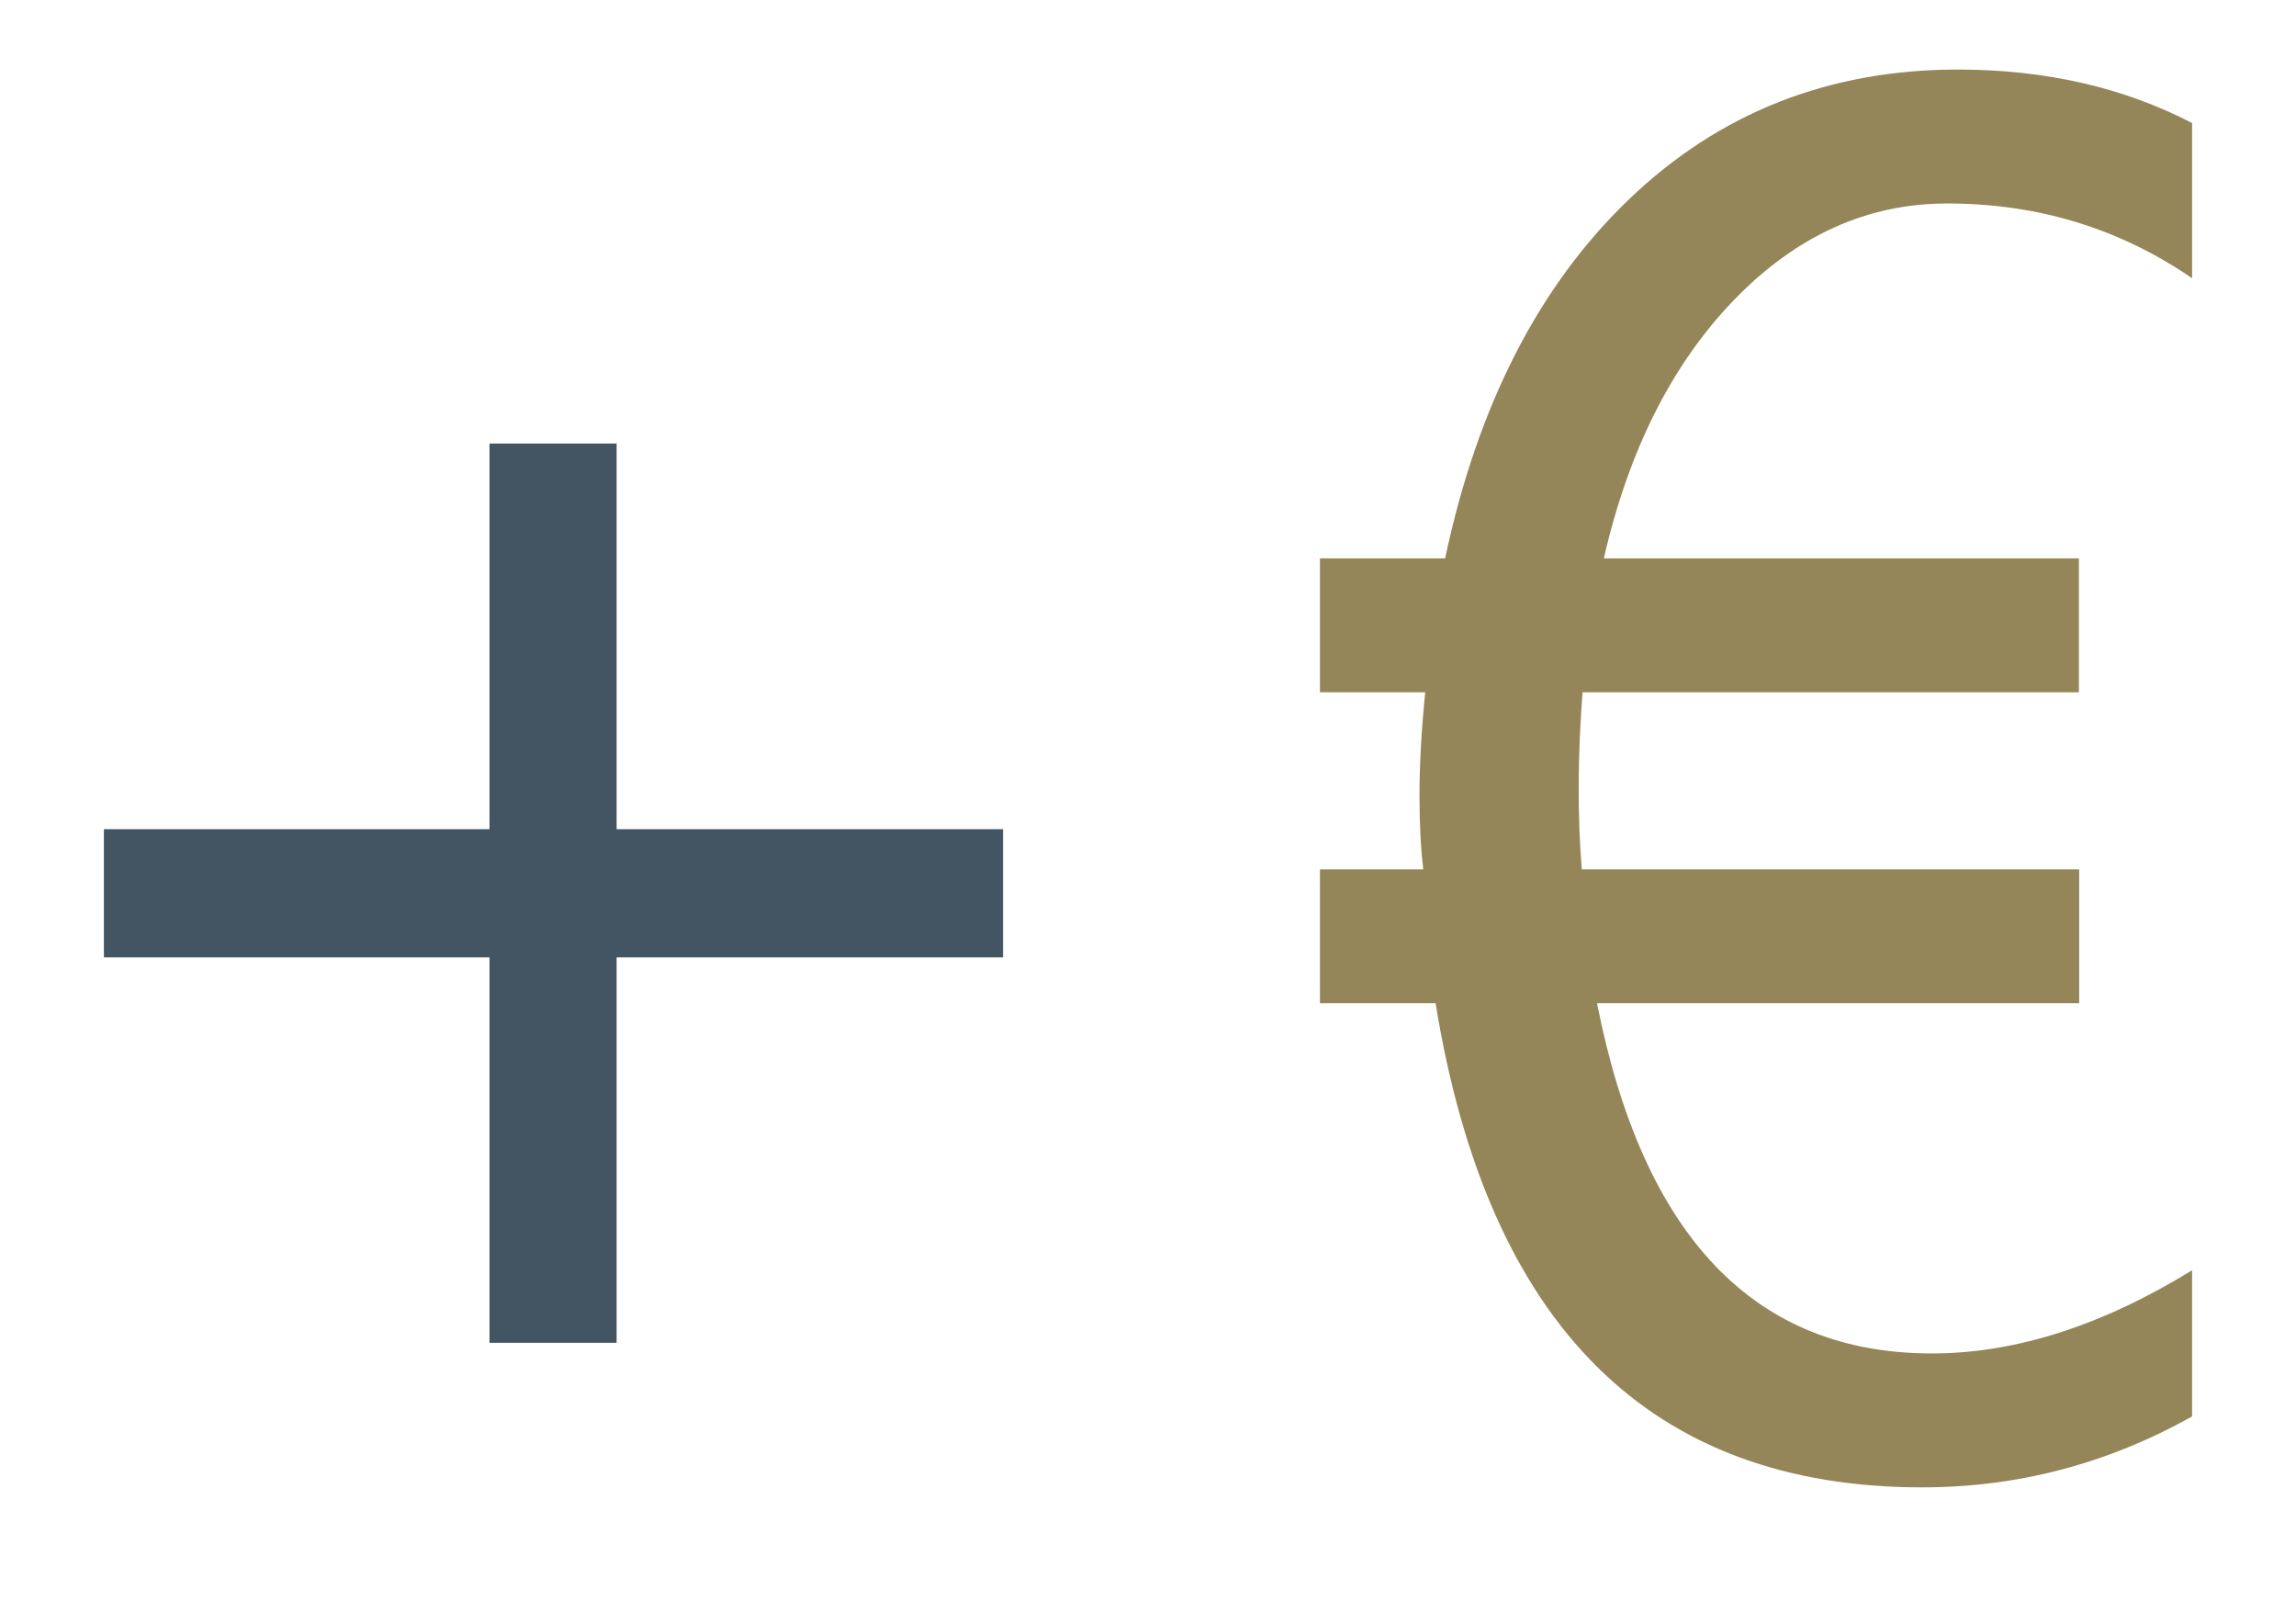 <?xml version="1.0" encoding="utf-8"?>
<!-- Generator: Adobe Illustrator 23.0.5, SVG Export Plug-In . SVG Version: 6.00 Build 0)  -->
<svg version="1.1" id="Capa_1" xmlns="http://www.w3.org/2000/svg" xmlns:xlink="http://www.w3.org/1999/xlink" x="0px" y="0px"
	 viewBox="0 0 841.9 595.3" style="enable-background:new 0 0 841.9 595.3;" xml:space="preserve">
<style type="text/css">
	.st0{clip-path:url(#SVGID_2_);fill:#958659;}
	.st1{clip-path:url(#SVGID_2_);fill:#435463;}
</style>
<g>
	<defs>
		<rect id="SVGID_1_" x="38.1" y="25.5" width="765.6" height="519.8"/>
	</defs>
	<clipPath id="SVGID_2_">
		<use xlink:href="#SVGID_1_"  style="overflow:visible;"/>
	</clipPath>
	<path class="st0" d="M803.8,465.7c-33,20.3-64.8,30.5-95.4,30.5c-65,0-105.9-42.8-122.8-128.4h176.8v-49.1H580
		c-1.6-20.1-1.5-41.7,0.3-64.9h182v-49.1H588.1c9.1-39.7,25.1-71.4,47.9-94.9c22.8-23.5,48.8-35.2,78-35.2
		c33.2,0,63.1,9.1,89.8,27.4V45.1c-25.3-13.1-53.9-19.6-85.9-19.6c-47.2,0-87.4,15.8-120.5,47.5c-33.1,31.7-55.6,75.6-67.5,131.7
		h-45.9v49.1h38.6c-1.4,14-2.1,26.7-2.1,37.9c0,10.8,0.5,19.8,1.4,27h-37.9v49.1h42.4c19.2,118.3,78.7,177.5,178.5,177.5
		c34.8,0,67.8-8.6,98.9-26L803.8,465.7L803.8,465.7z"/>
	<polygon class="st1" points="367.8,304 226.1,304 226.1,162.6 179.5,162.6 179.5,304 38.1,304 38.1,351 179.5,351 179.5,492.3 
		226.1,492.3 226.1,351 367.8,351 	"/>
</g>
</svg>
